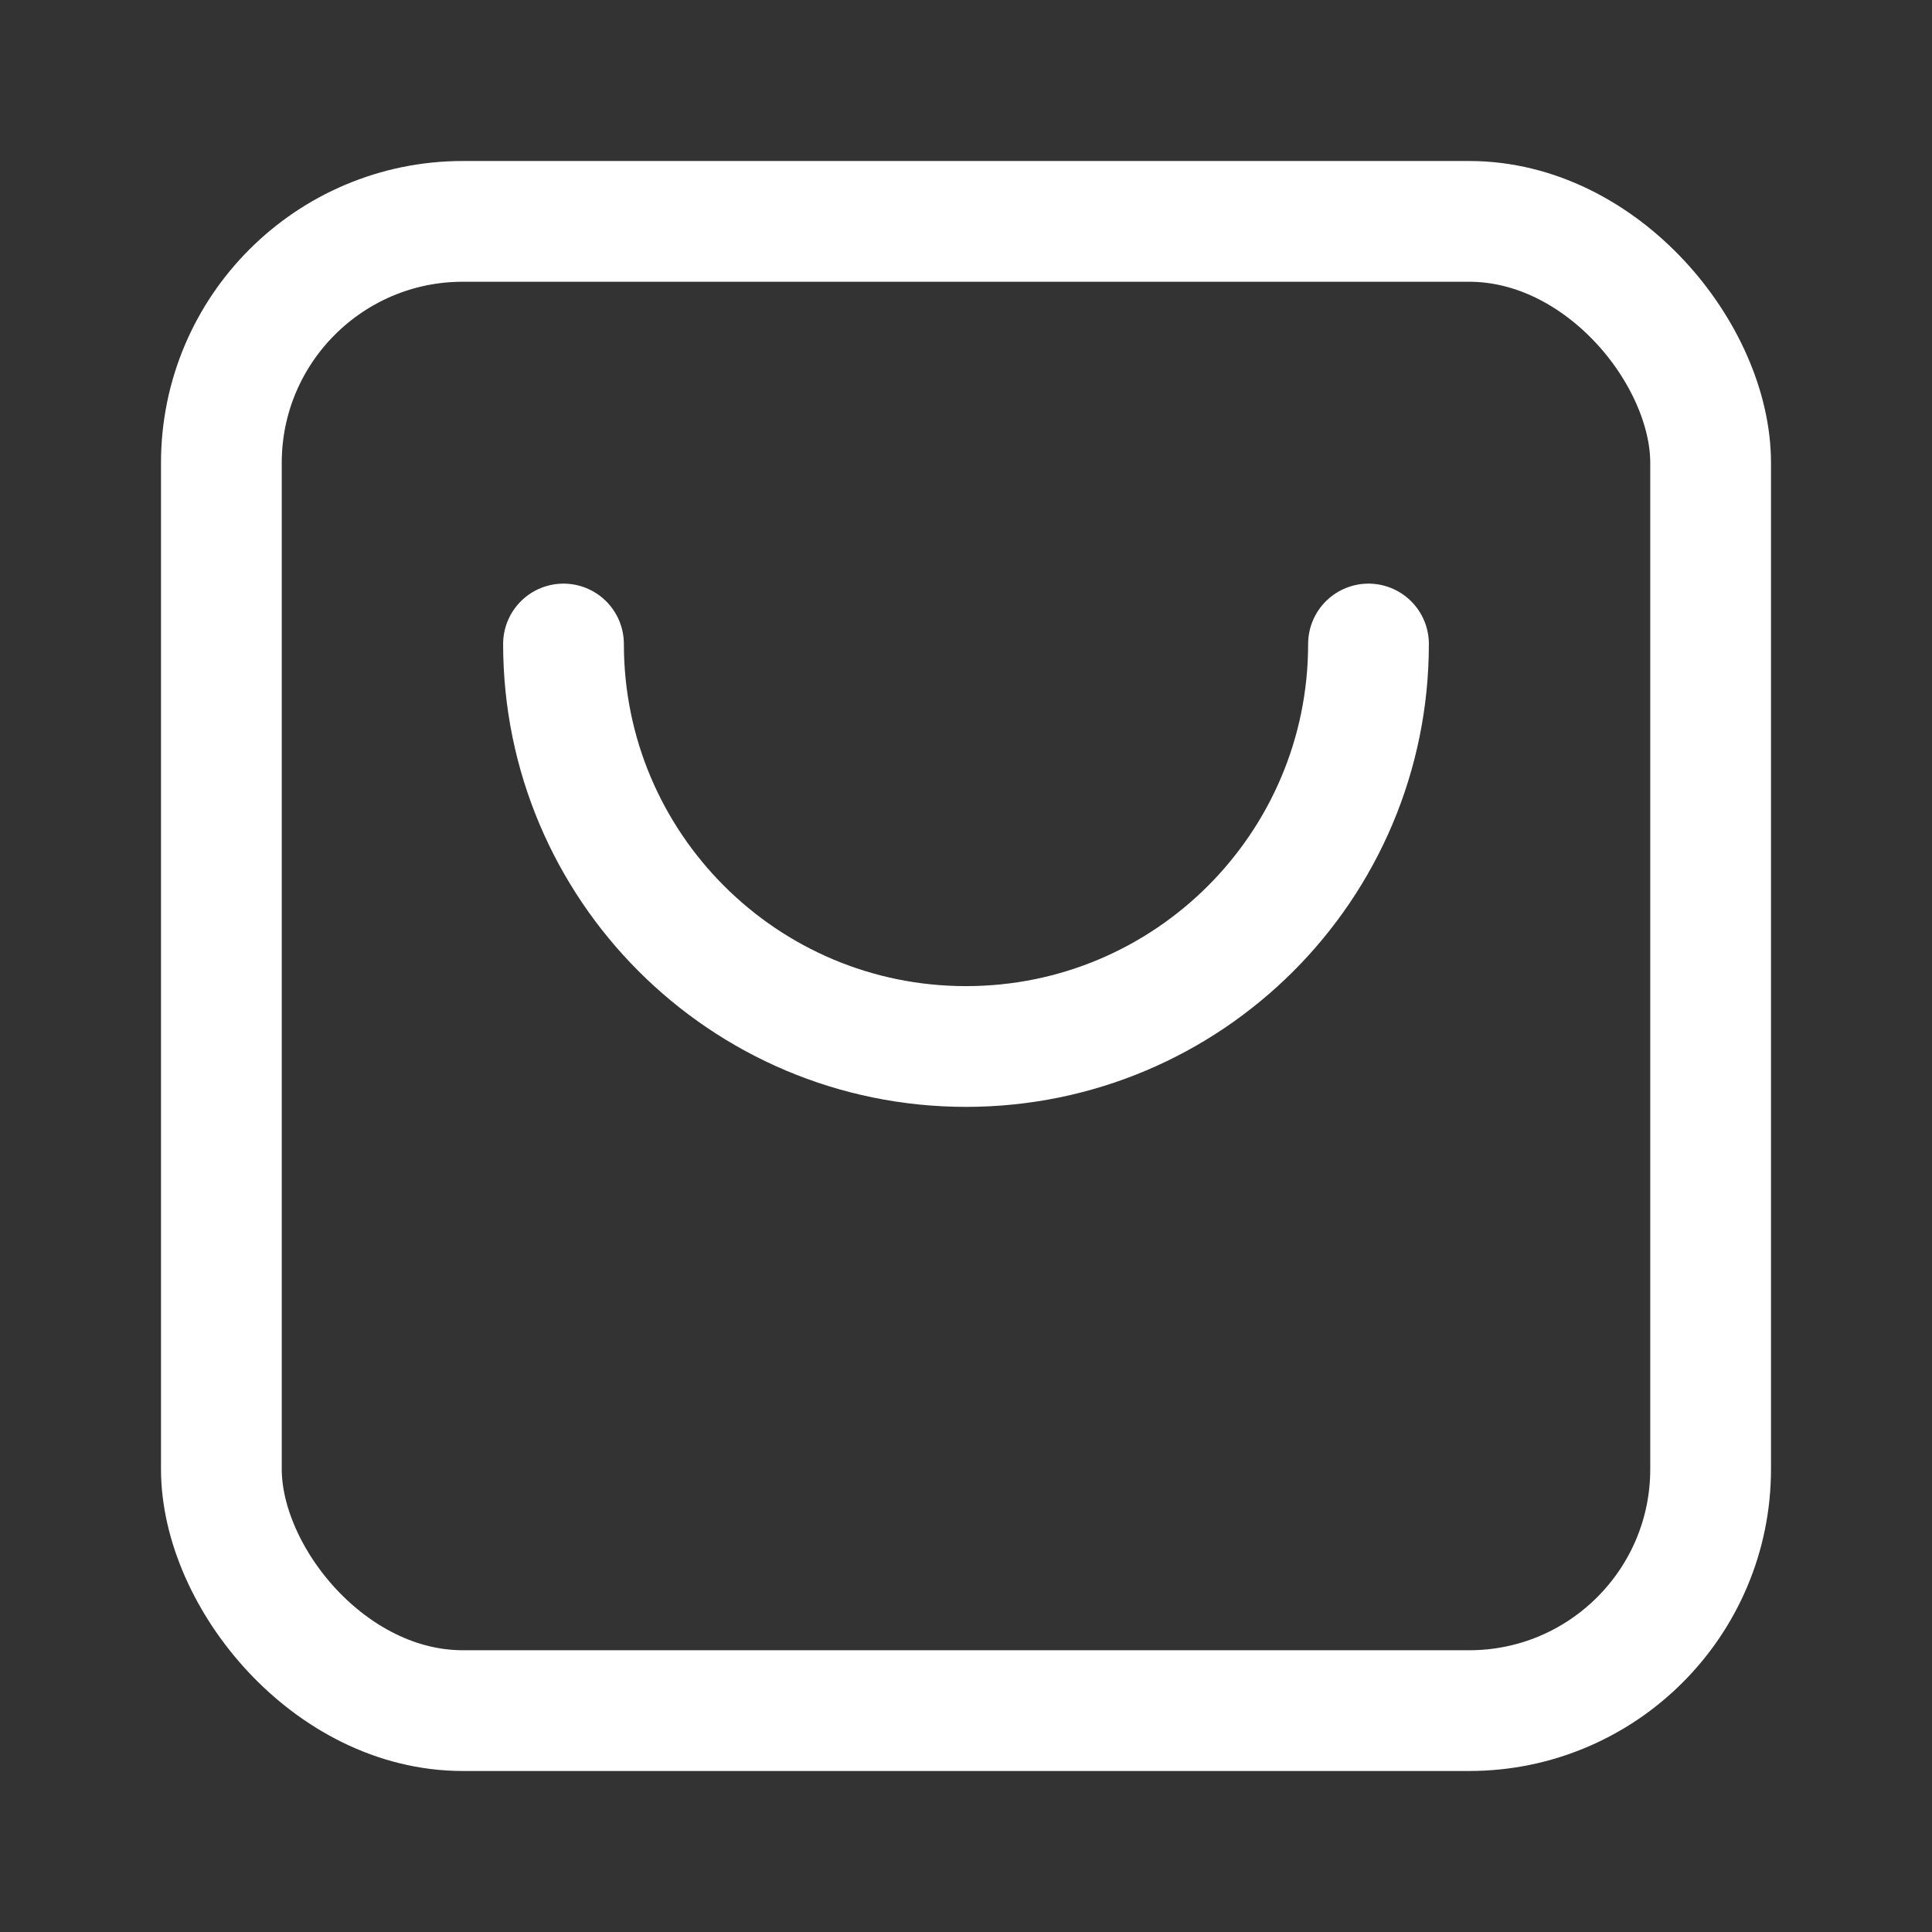 <?xml version="1.0" encoding="UTF-8"?>
<svg width="48px" height="48px" viewBox="0 0 48 48" version="1.1" xmlns="http://www.w3.org/2000/svg" xmlns:xlink="http://www.w3.org/1999/xlink">
    <rect x="0" y="0" width="48" height="48" fill="#333333" stroke="none"/>
    <title>购物</title>
    <g id="【小程序】-首页虚拟设备入口优化&amp;新增推荐入口-4.19" stroke="none" stroke-width="1" fill="none" fill-rule="evenodd">
        <g id="排插" transform="translate(-669, -180)" stroke="#FFFFFF" stroke-width="3">
            <g id="编组" transform="translate(31, 180)">
                <g id="购物" transform="translate(638, 0)">
                    <rect id="矩形" x="5.5" y="5.5" width="37" height="37" rx="6"></rect>
                    <path d="M14,16 C14,21.523 18.477,26 24,26 C29.523,26 34,21.523 34,16" id="路径" stroke-linecap="round" stroke-linejoin="round"></path>
                </g>
            </g>
        </g>
    </g>
</svg>